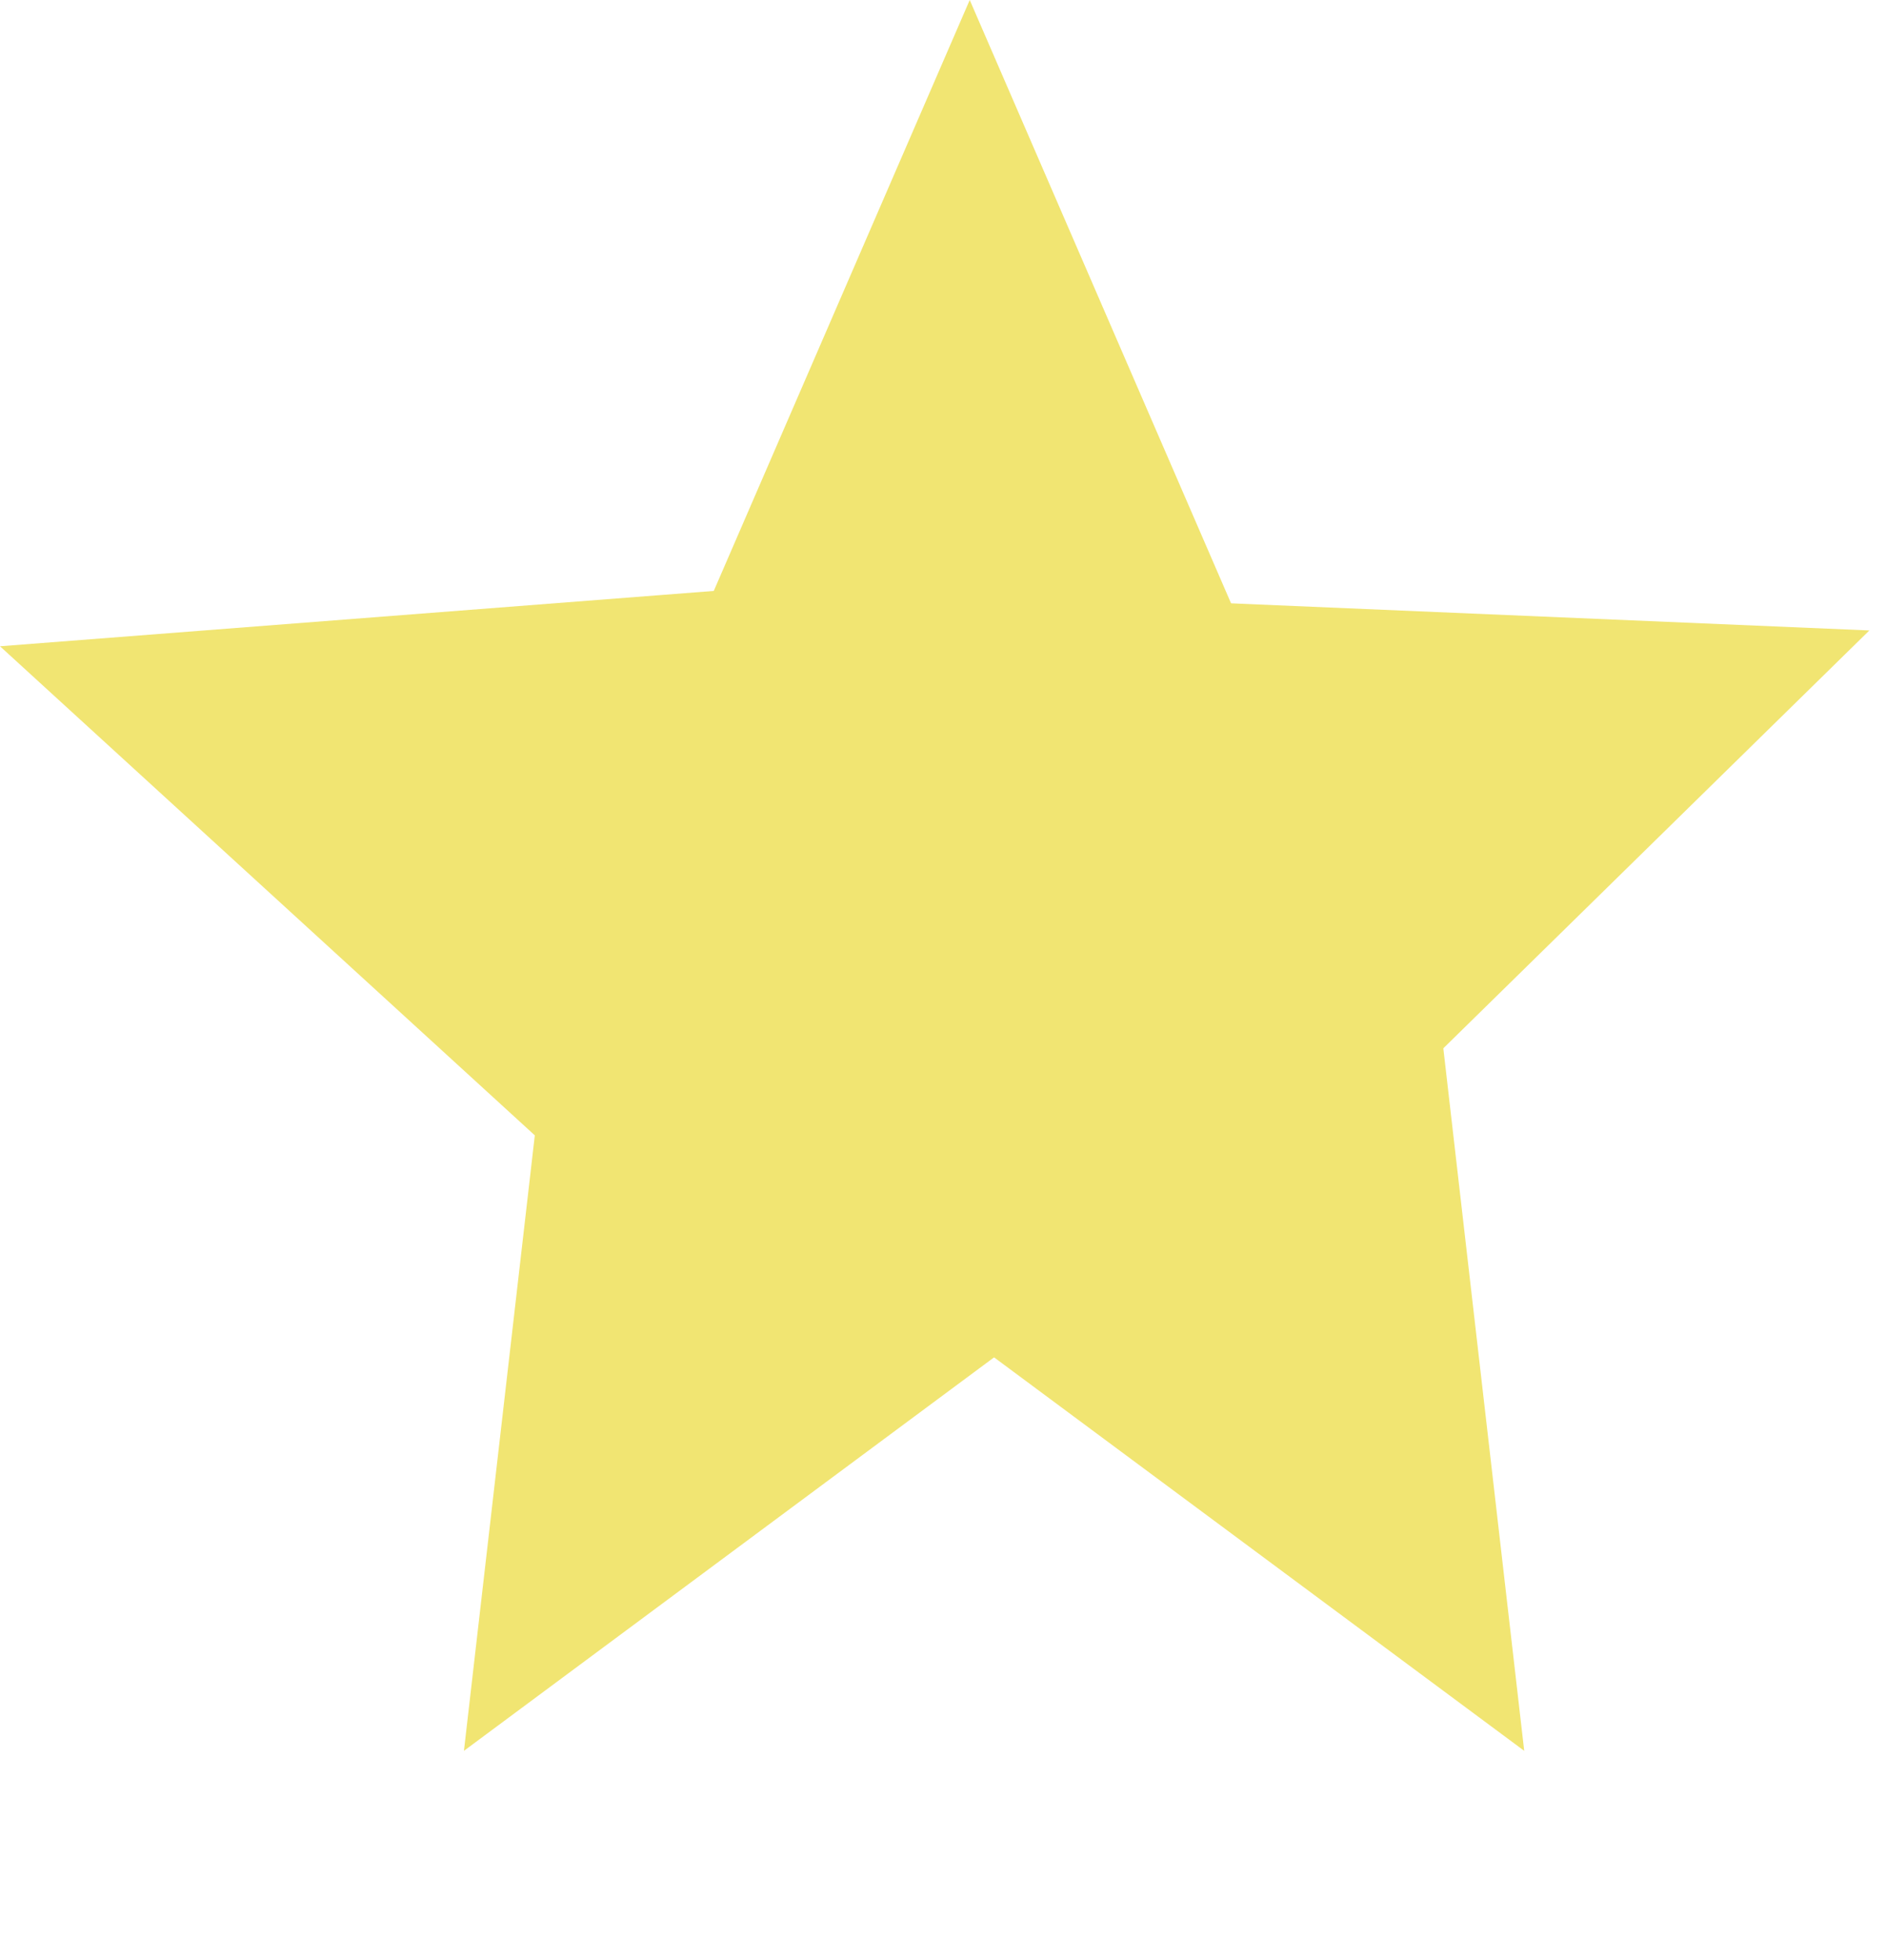 <svg xmlns="http://www.w3.org/2000/svg" width="29.35" height="30.486" viewBox="0 0 29.35 30.486">
  <g id="icon-start" transform="translate(-669.409 -916.005)">
    <path id="Union_3" data-name="Union 3" d="M-2.256,17.827l7.43-2.852-7.262-2.5L8.942.409l1.263,16.3-.467-.161L9.188,29.5Z" transform="translate(669 935) rotate(-90)" fill="#f1e572"/>
    <g id="Group_8" data-name="Group 8" transform="translate(0)">
      <path id="Polygon_1" data-name="Polygon 1" d="M6.5,0,13,15H0Z" transform="translate(678 916.005)" fill="#f1e572"/>
      <g id="Group_7" data-name="Group 7" transform="translate(1.129)">
        <path id="Polygon_2" data-name="Polygon 2" d="M6.5,0,13,15H0Z" transform="translate(697.629 939.99) rotate(150)" fill="#f1e572"/>
        <path id="Union_4" data-name="Union 4" d="M6.5,0,13,15H0Z" transform="translate(681.129 946.49) rotate(-150)" fill="#f1e572"/>
      </g>
    </g>
  </g>
</svg>
